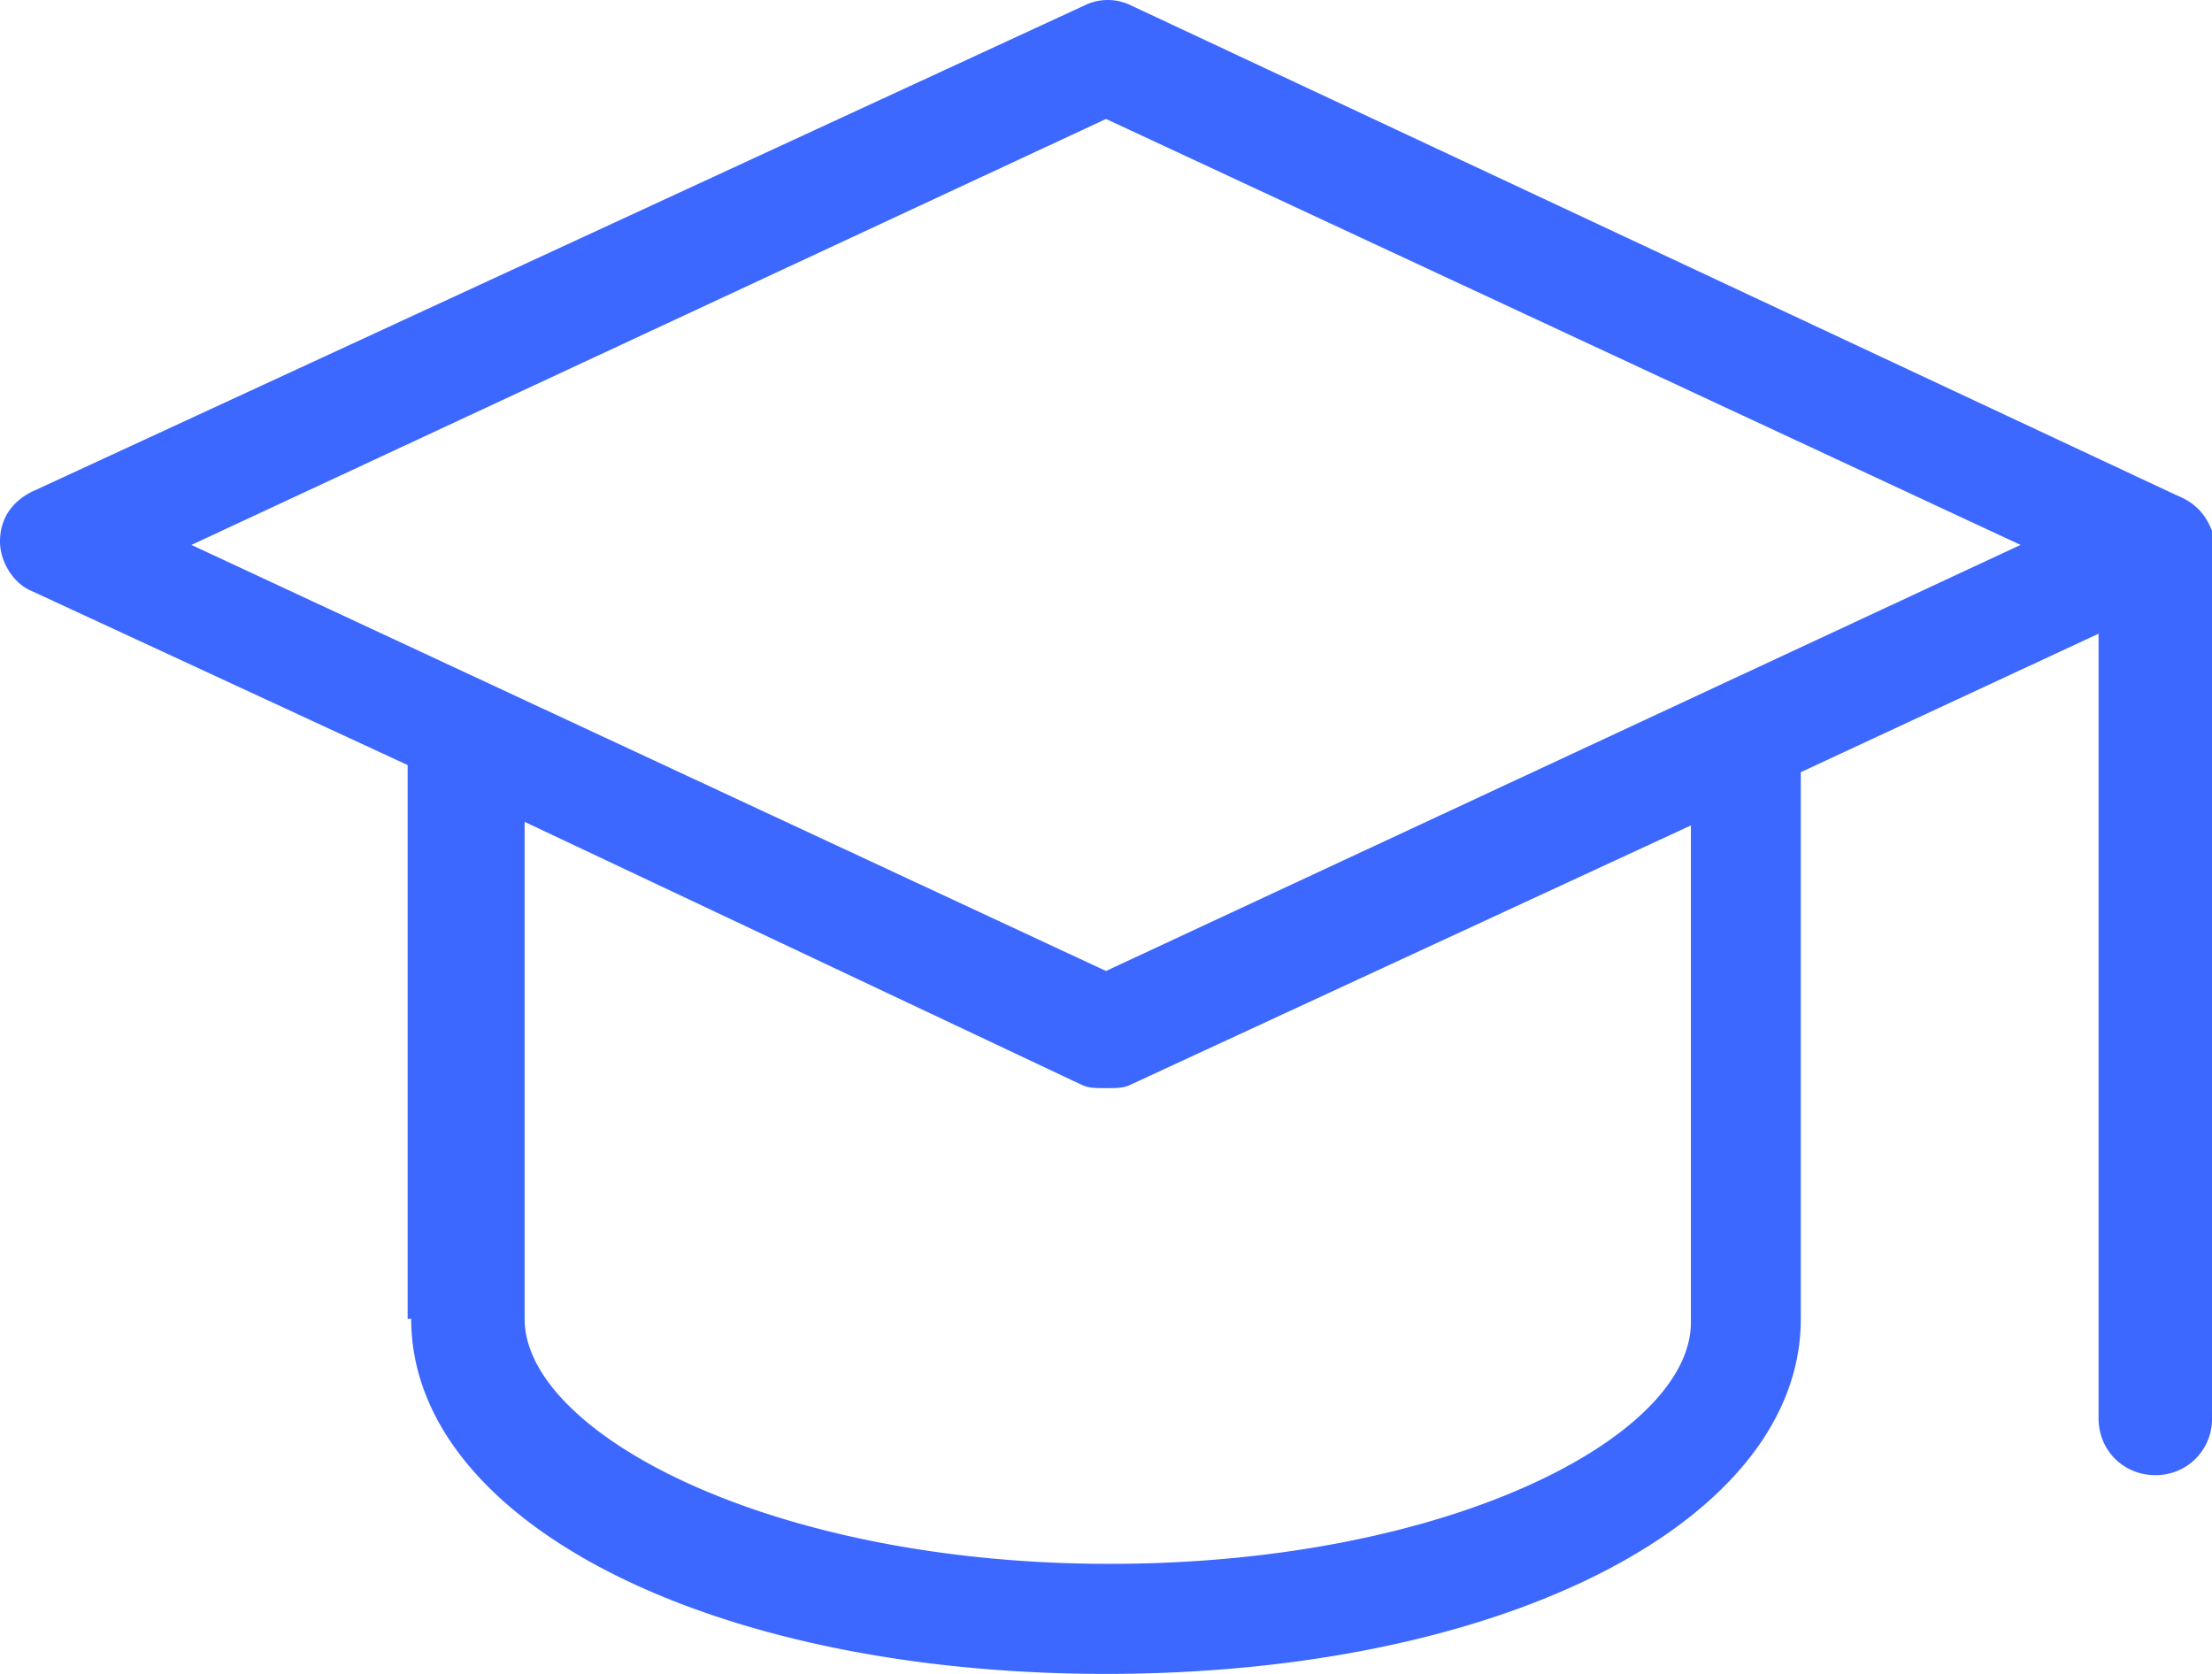 <svg xmlns="http://www.w3.org/2000/svg" width="74" height="56" viewBox="0 0 74 56">
    <path fill="#3D68FF" fill-rule="evenodd" d="M13.756 44.123C13.756 50.893 23.718 56 37 56s23.244-5.107 23.244-11.877v-18.29l9.961-4.633V47.45c0 1.068.83 1.9 1.898 1.9a1.875 1.875 0 0 0 1.897-1.9V17.756c-.237-.594-.593-.95-1.186-1.188L37.83.178a1.757 1.757 0 0 0-1.542 0L1.068 16.45C.355 16.806 0 17.4 0 18.112c0 .713.474 1.426 1.067 1.663l12.57 5.82v18.528h.12zM37 3.979L67.596 18.23 37 32.484 6.404 18.23 37 3.98zM17.551 44.123V27.495l18.619 8.79c.237.118.474.118.83.118s.593 0 .83-.119l18.737-8.67v16.628c0 3.8-8.064 8.076-19.448 8.076-11.385 0-19.568-4.394-19.568-8.195z"/>
</svg>
